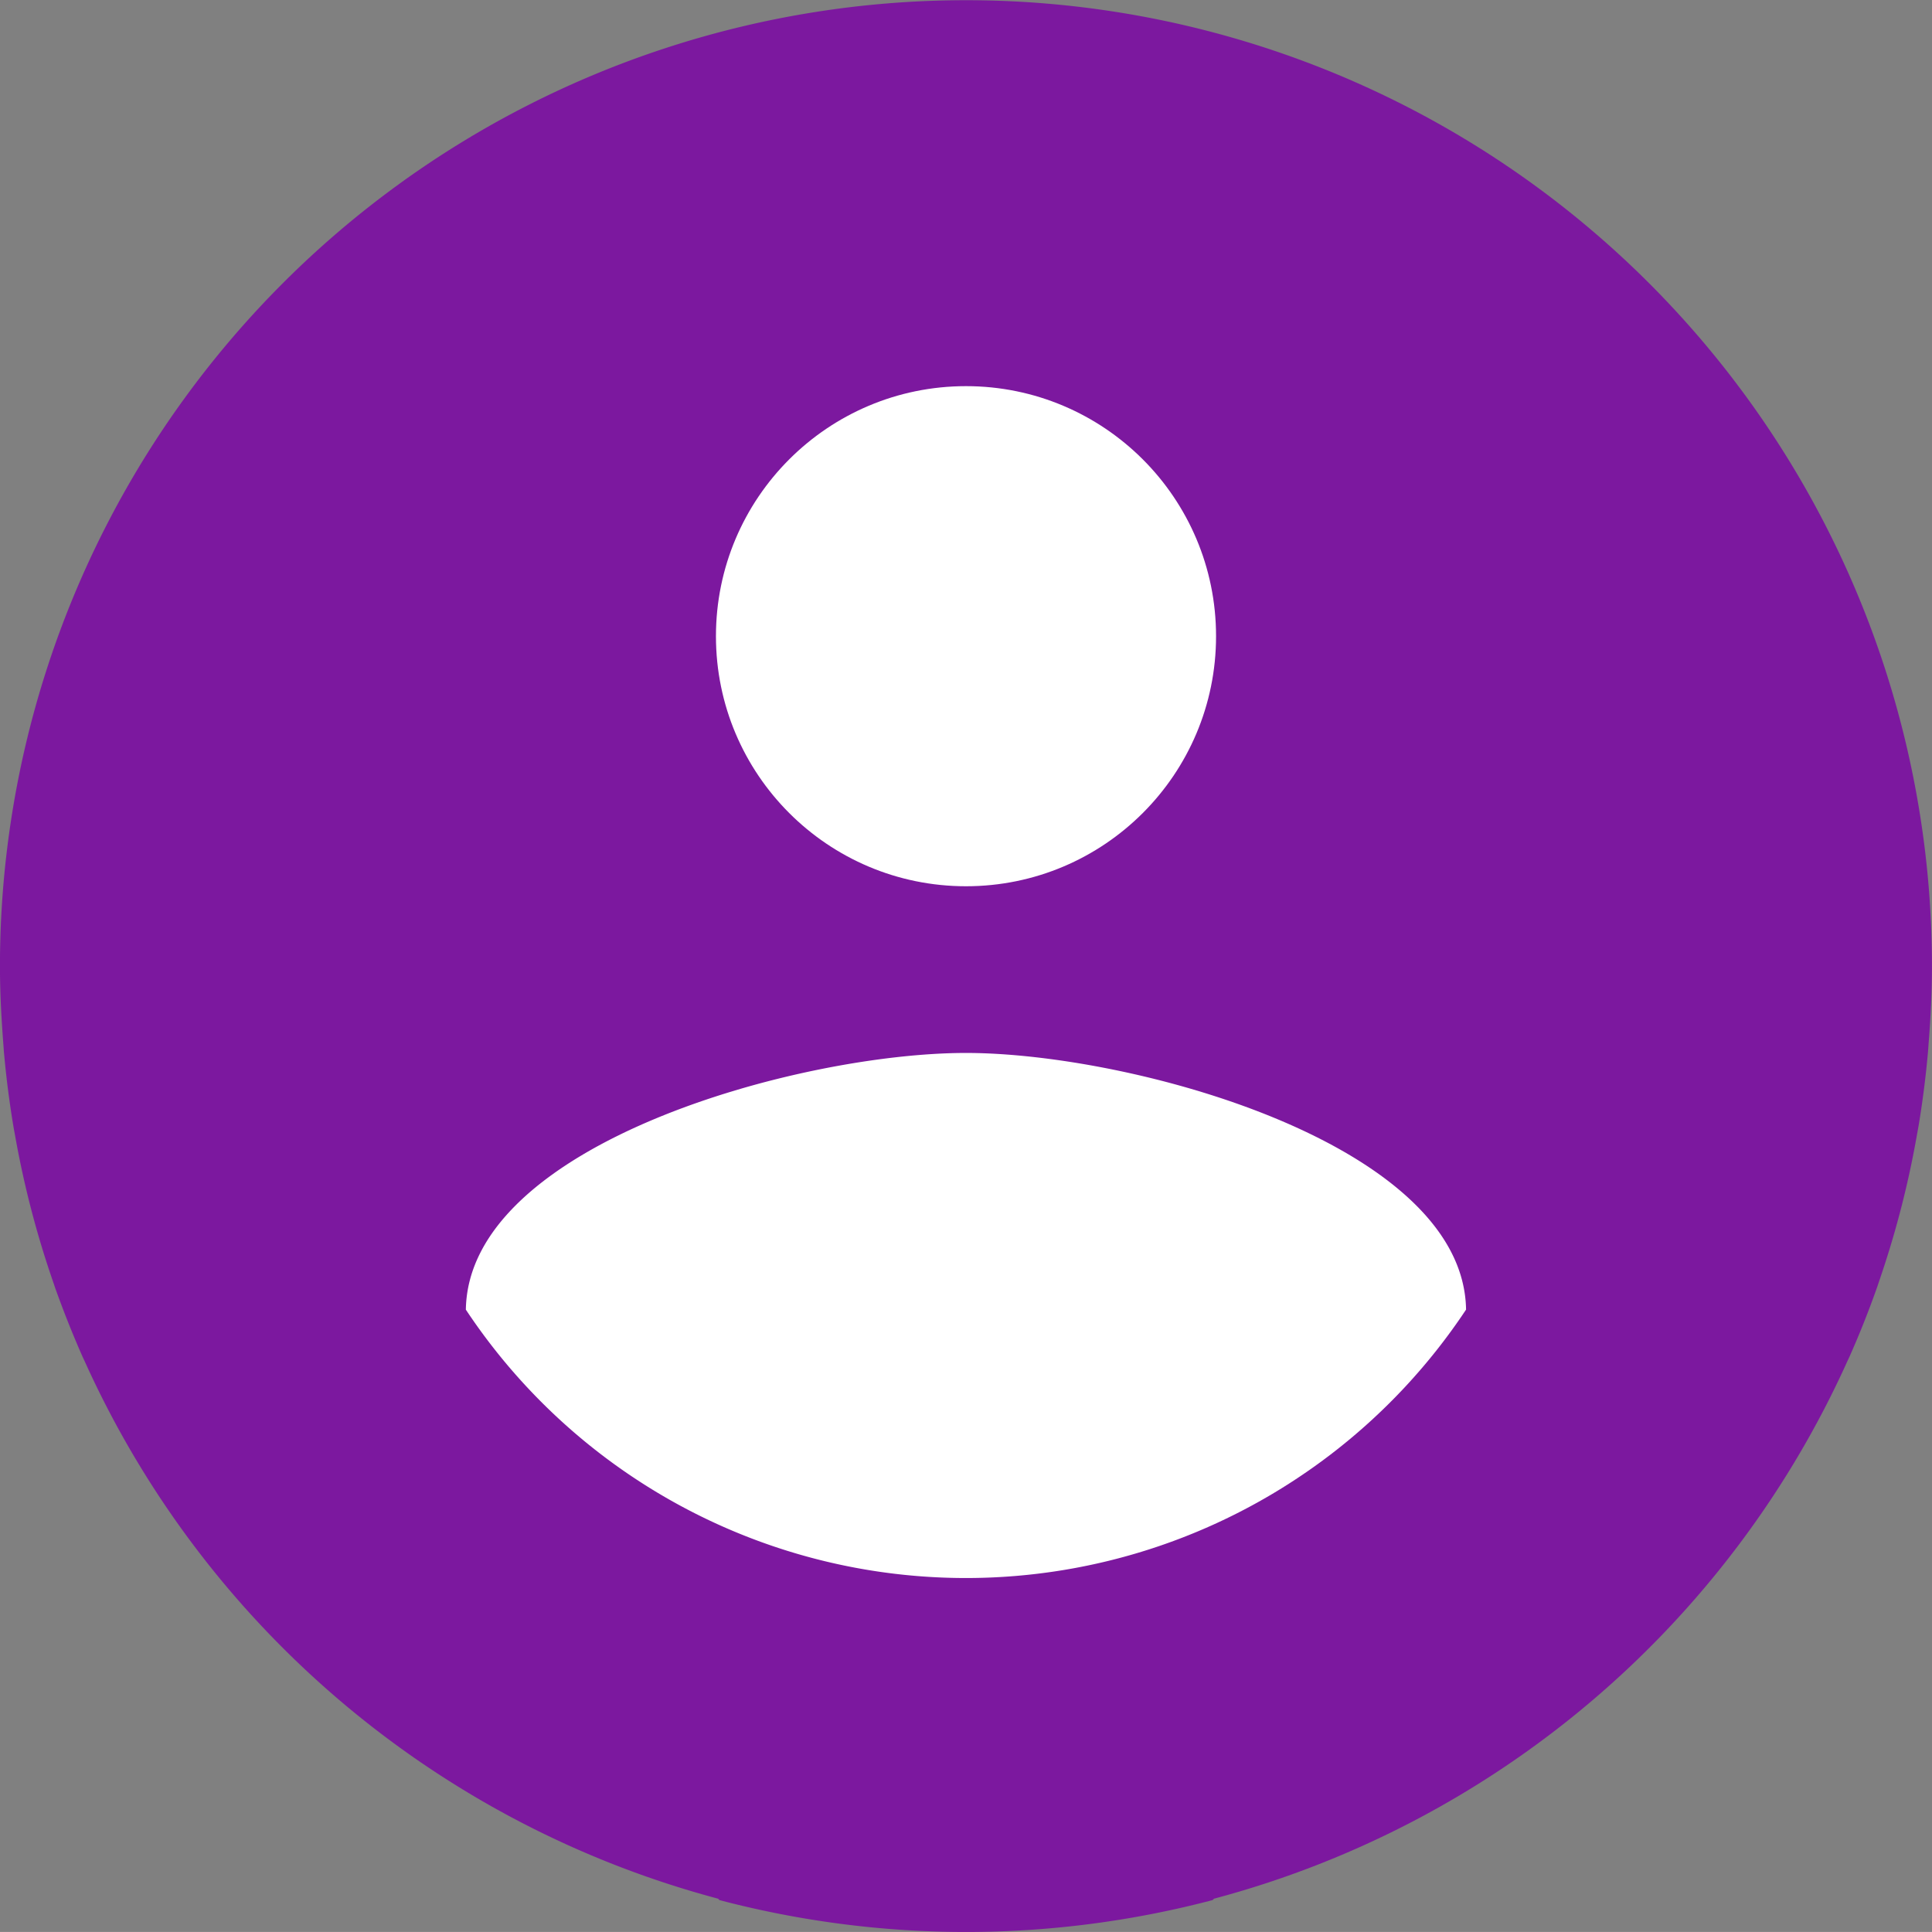 <svg xmlns="http://www.w3.org/2000/svg" viewBox="0 0 46.15 46.149">
  <rect x="0" y="0" width="46.15" height="46.149" fill="#808080" stroke="none"/>
  <defs>
    <style>
      .cls-1 {
        fill: #7c189f;
      }

      .cls-2 {
        fill: #fff;
      }
    </style>
  </defs>
  <title>Perfil</title>
  <g id="Capa_2" data-name="Capa 2">
    <g id="Capa_1-2" data-name="Capa 1">
      <g>
        <path class="cls-1" d="M44.131,32.51l.047-.1q.36-.81.657-1.652c.018-.051.034-.1.052-.154a22.85,22.85,0,0,0,.893-3.437c.017-.1.036-.193.052-.29q.139-.836.217-1.692c.01-.1.016-.208.024-.312.046-.593.076-1.189.076-1.793a23.075,23.075,0,0,0-46.15,0c0,.6.031,1.2.076,1.793.008.1.014.209.024.313q.078.855.217,1.692c.016.1.035.194.052.29A22.865,22.865,0,0,0,1.262,30.6c.018.051.034.1.052.154q.3.842.657,1.652l.047.1A23.129,23.129,0,0,0,17.152,45.354l.034.034a23.158,23.158,0,0,0,11.778,0L29,45.354A23.129,23.129,0,0,0,44.131,32.51Z"/>
        <circle class="cls-2" cx="23.075" cy="15.197" r="5.973"/>
        <path class="cls-2" d="M35.02,31.284c-.06-3.962-7.984-6.132-11.946-6.132-3.982,0-11.886,2.17-11.946,6.132a14.335,14.335,0,0,0,23.891,0Z"/>
      </g>
    </g>
  </g>
</svg>
